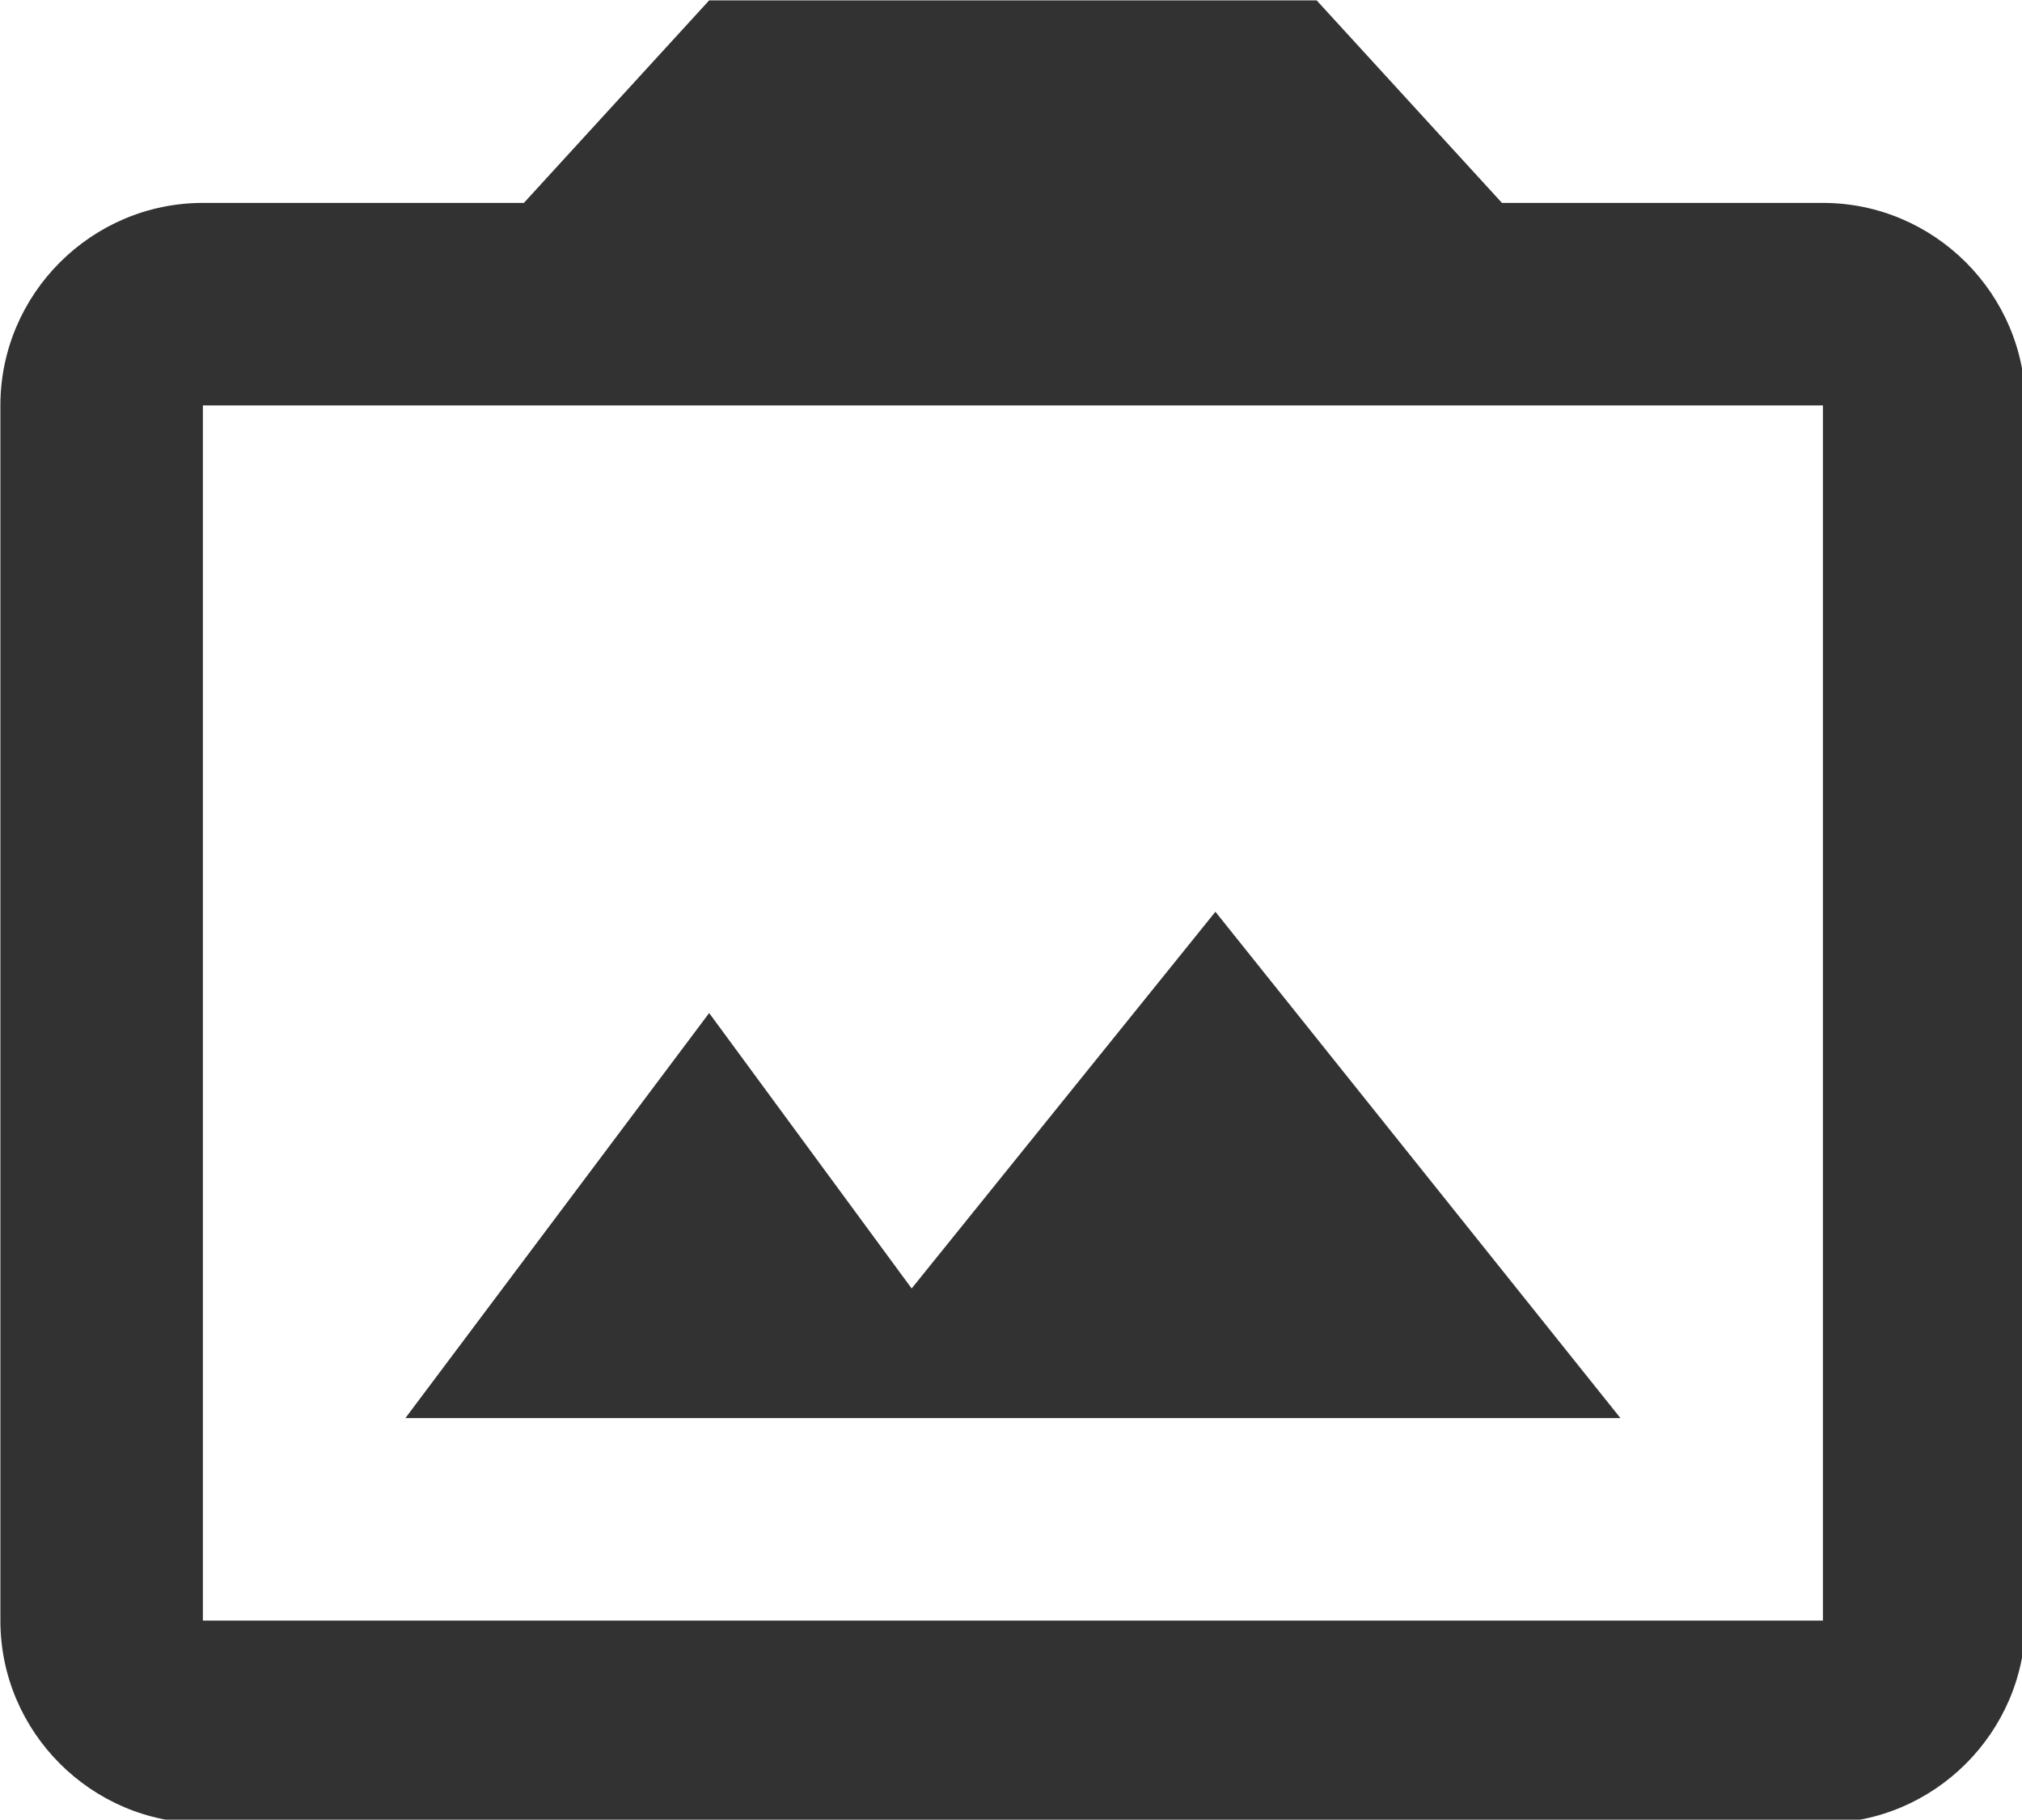 <?xml version="1.0" encoding="UTF-8" standalone="no"?>
<!-- Created with Inkscape (http://www.inkscape.org/) -->

<svg
   id="svg1100"
   version="1.1"
   viewBox="0 0 5.292 4.762"
   height="4.762mm"
   width="5.292mm"
   xmlns="http://www.w3.org/2000/svg"
   xmlns:svg="http://www.w3.org/2000/svg">
  <defs
     id="defs1097" />
  <g
     id="New_Layer_1652808974.7974257"
     style="display:inline"
     transform="translate(-0.532,-734.163)">
    <path
       id="Vector-978"
       d="m 20,5 c 1.1,0 2,0.9 2,2 v 12 c 0,1.1 -0.9,2 -2,2 H 4 C 2.9,21 2,20.1 2,19 V 7 C 2,5.9 2.9,5 4,5 H 7.17 L 9,3 h 6 l 1.83,2 z m 0,14 V 7 H 4 V 19 Z M 14,12 11,15.72 9,13 6,17 h 12 z"
       fill="#323232"
       transform="matrix(0.265,0,0,0.265,0.003,733.369)" />
  </g>
</svg>

